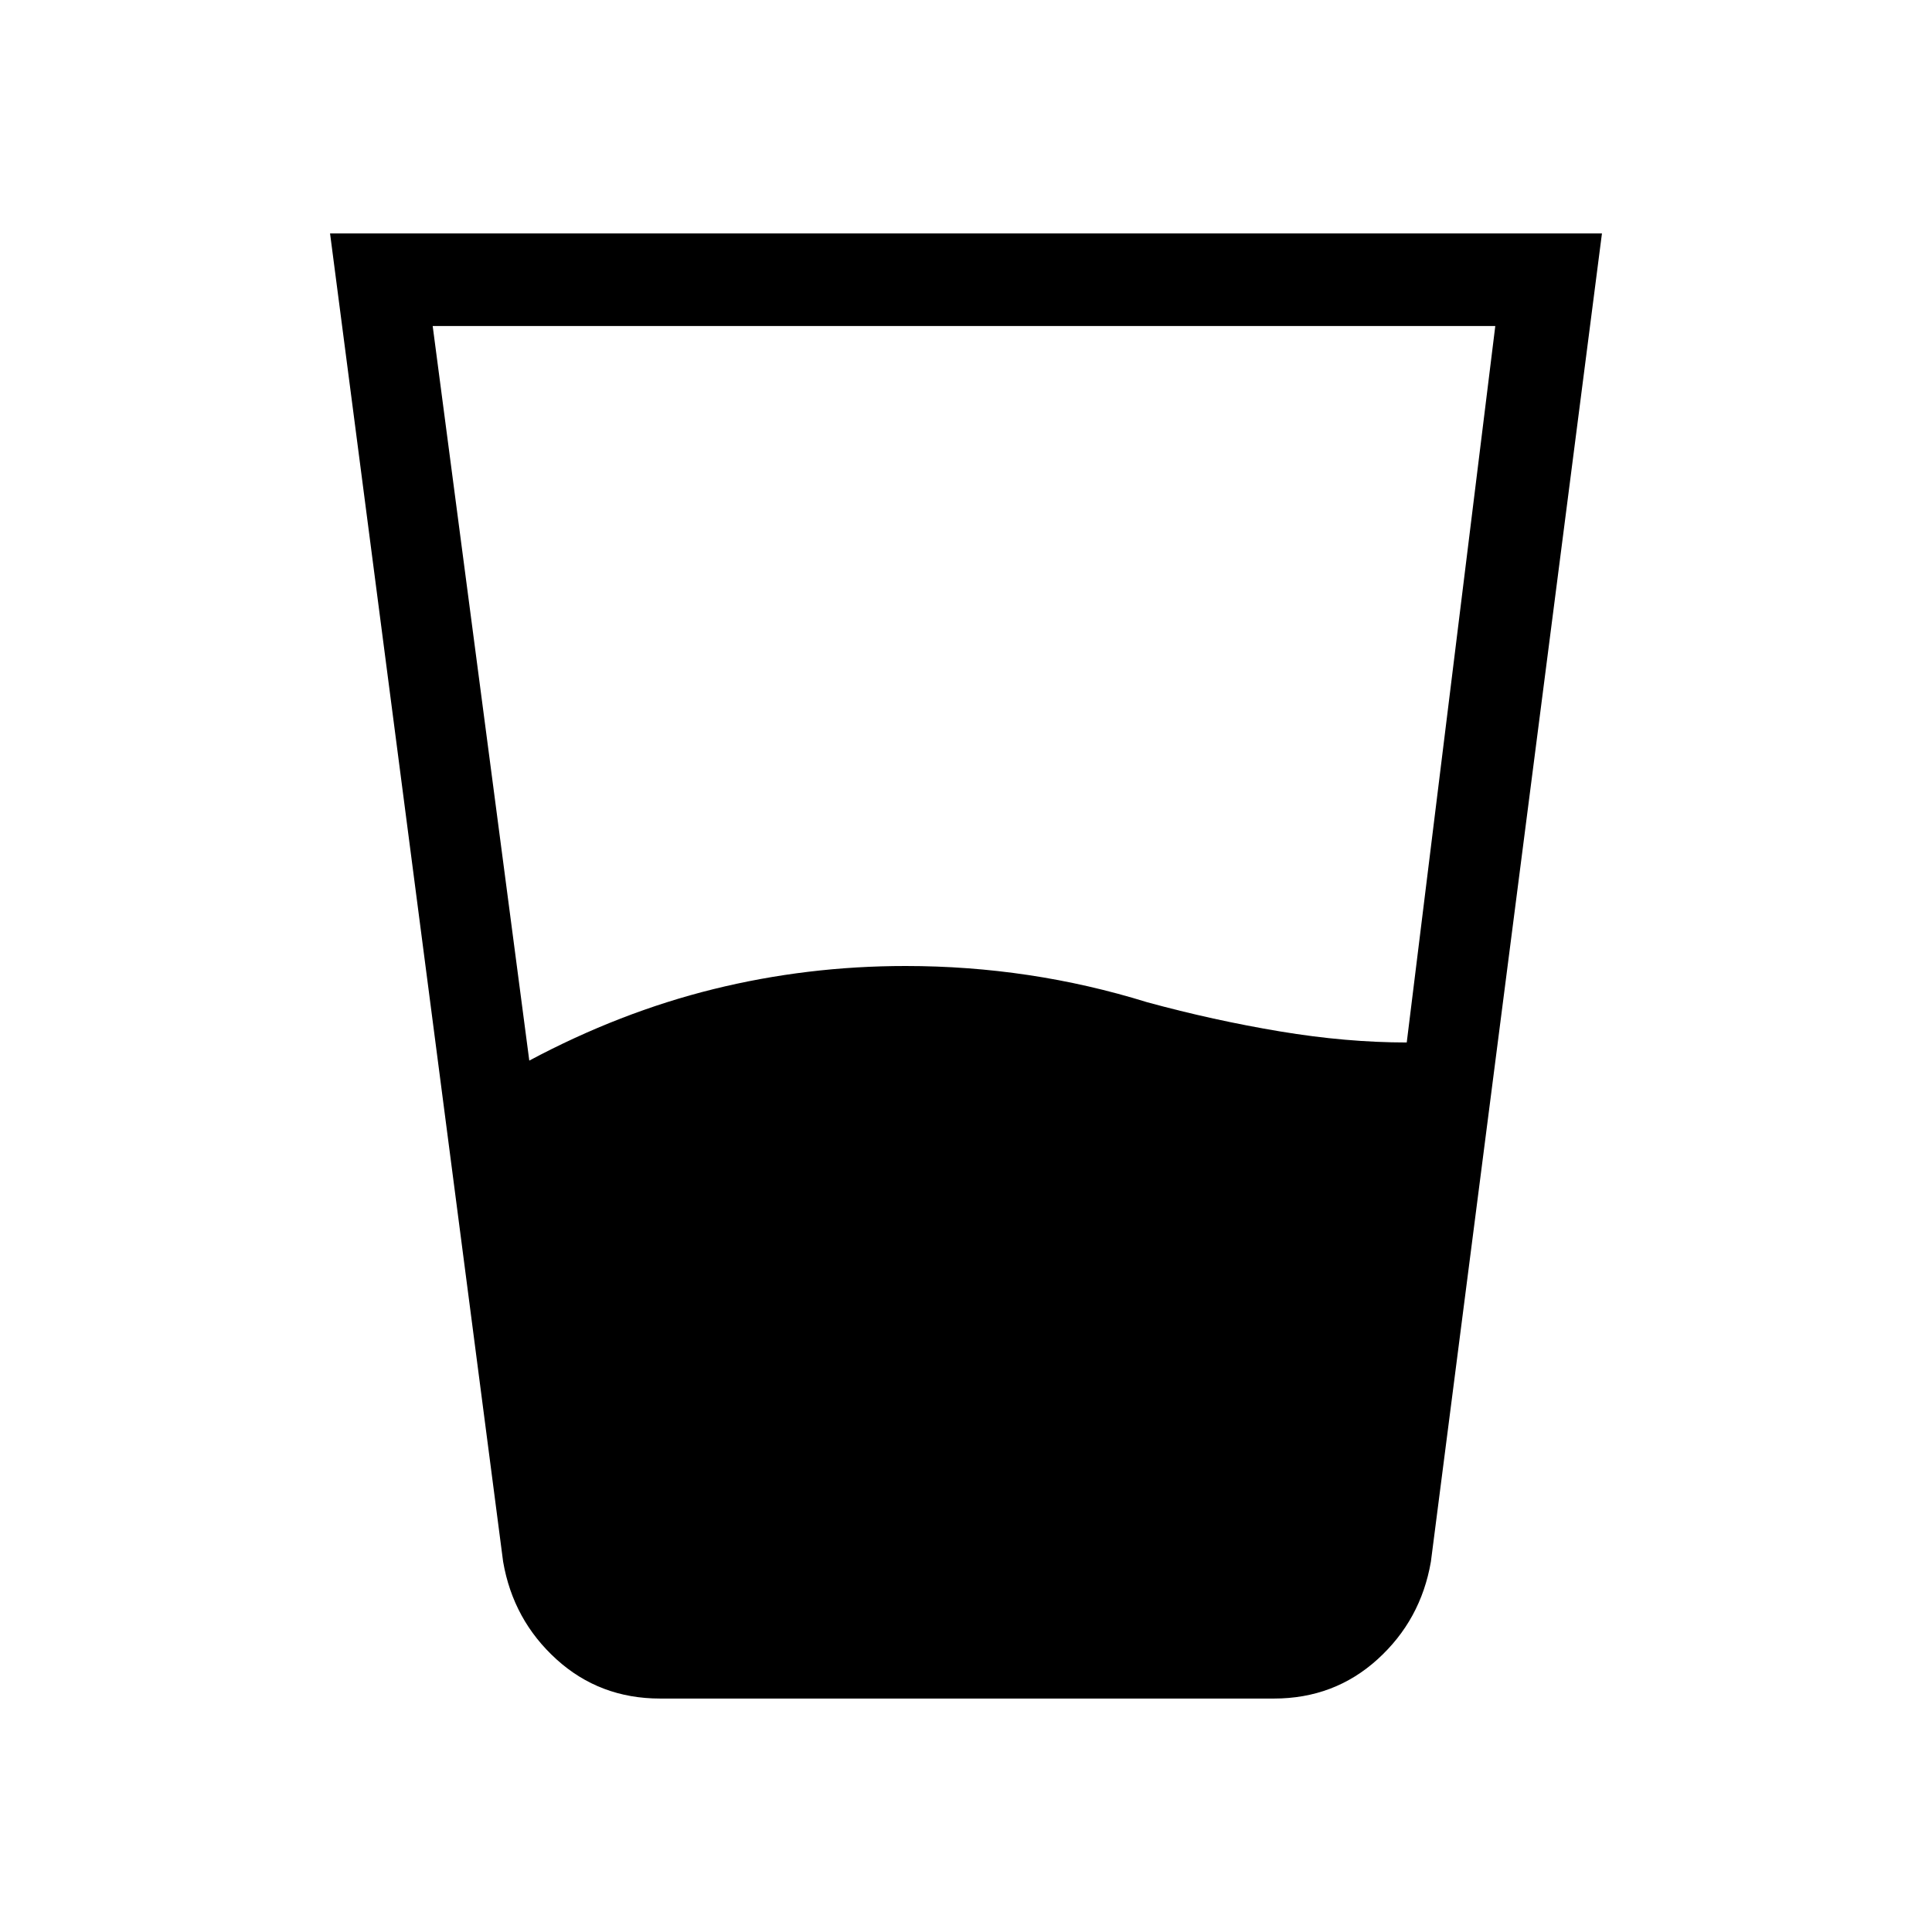 <svg xmlns="http://www.w3.org/2000/svg" height="20" viewBox="0 -960 960 960" width="20"><path d="M263-433q45-24 91.5-35.5T450-480q31 0 61 4.5t59 13.5q33 9 66 14.5t63 5.5l44-356H215l48 365Zm65 317q-30 0-51.5-19.5T250-184l-86-660h632l-85 660q-5 29-26.5 48.5T633-116H328Z"/></svg>